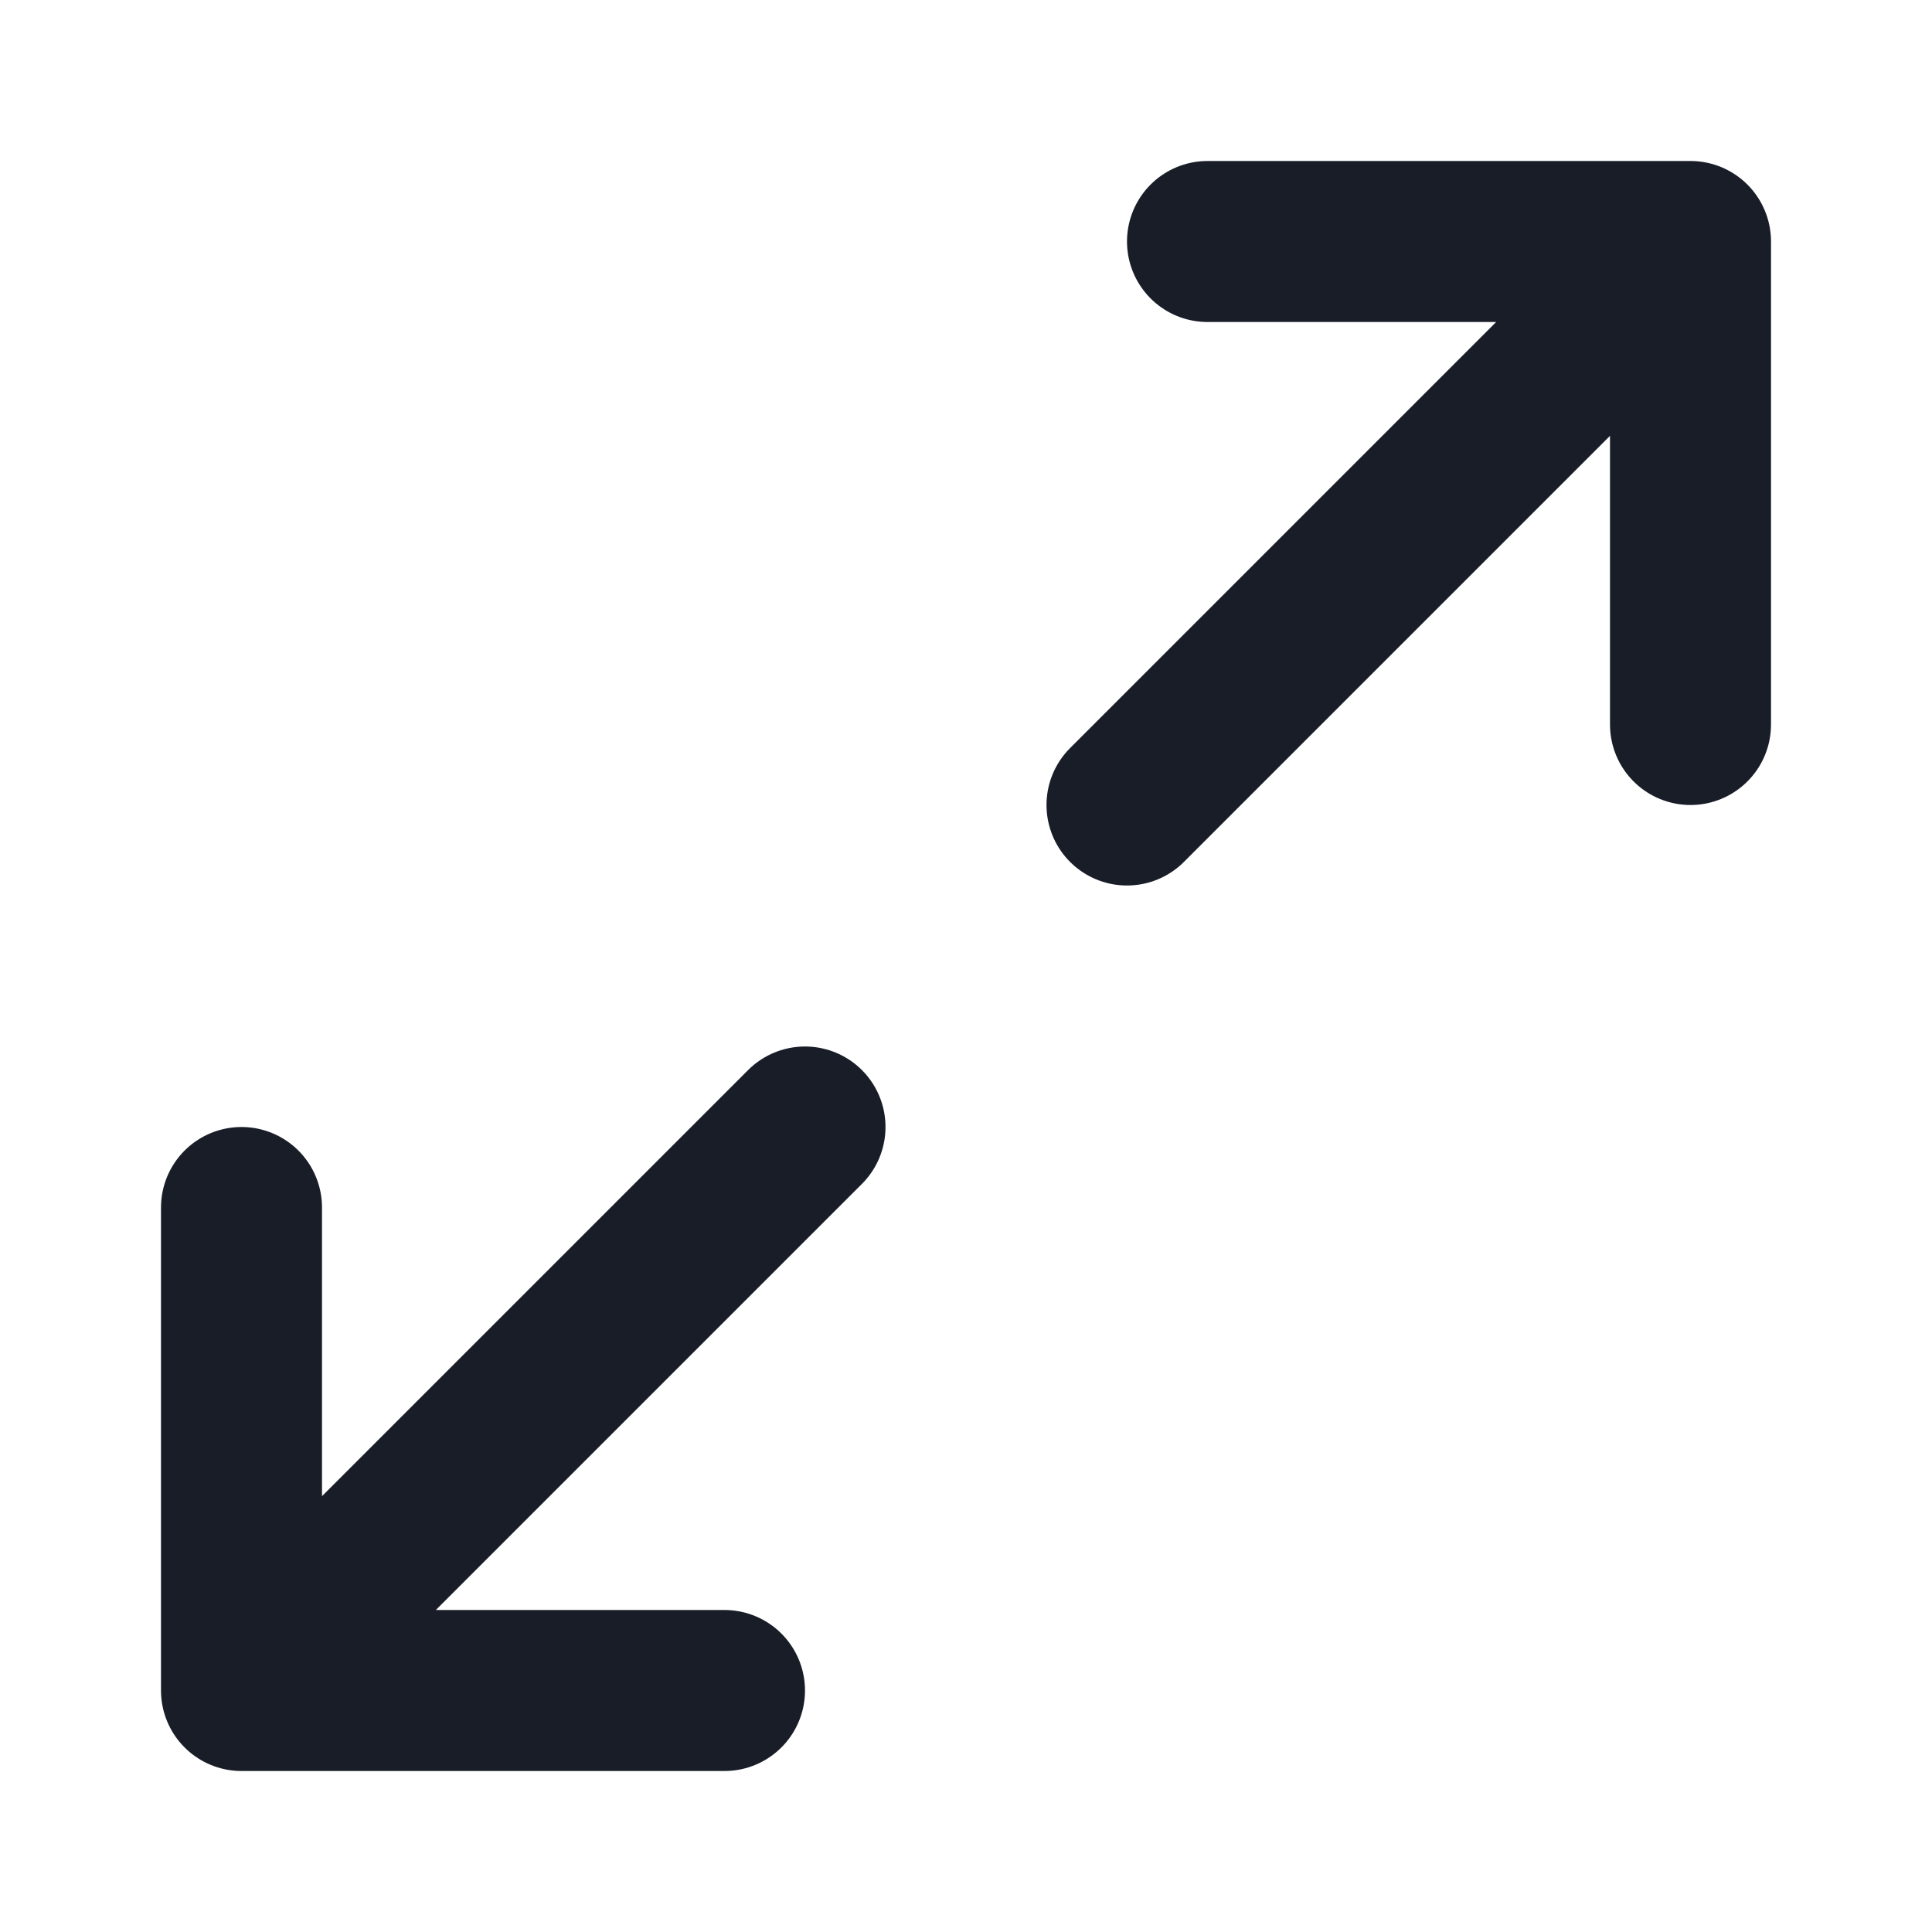 <svg xmlns="http://www.w3.org/2000/svg" fill="none" viewBox="0 0 24 24"><path stroke="#181D27" stroke-linecap="round" stroke-linejoin="round" stroke-width="2" d="M15 3h6m0 0v6m0-6-7 7M9 21H3m0 0v-6m0 6 7-7"/></svg>
